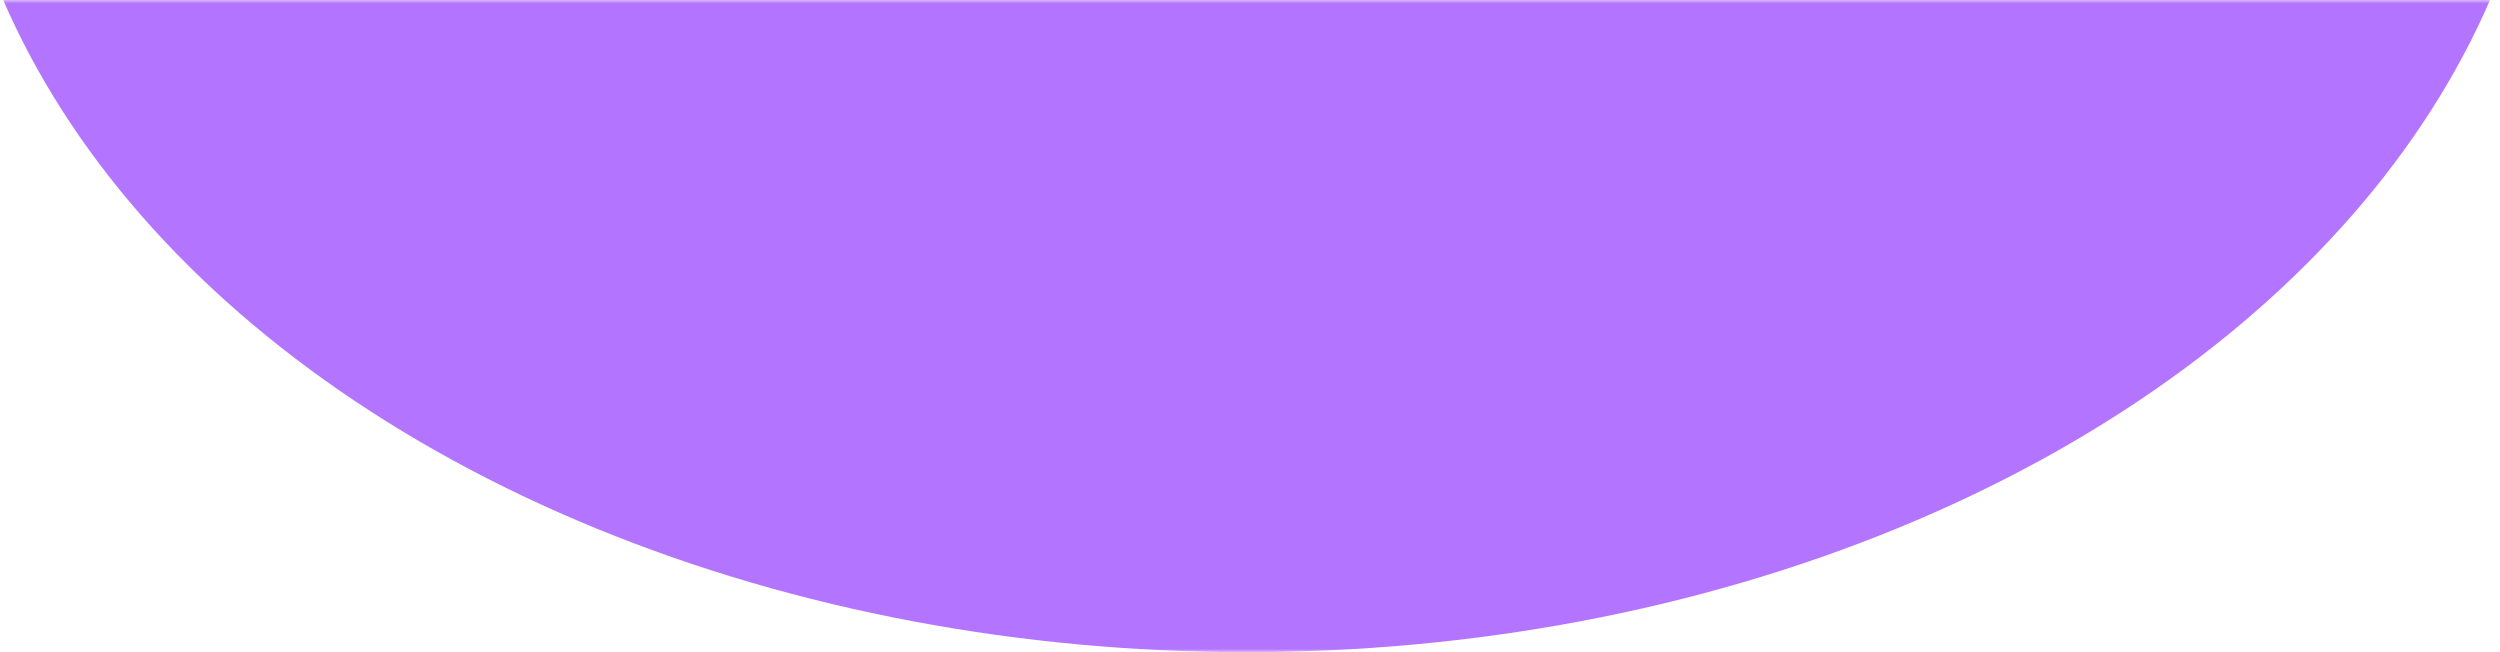 <?xml version="1.0" encoding="UTF-8"?>
<svg width="368px" height="96px" viewBox="0 0 368 96" version="1.1" xmlns="http://www.w3.org/2000/svg" xmlns:xlink="http://www.w3.org/1999/xlink">
    <!-- Generator: Sketch 58 (84663) - https://sketch.com -->
    <title>top-circle</title>
    <desc>Created with Sketch.</desc>
    <defs>
        <rect id="path-1" x="0" y="0" width="368" height="96"></rect>
    </defs>
    <g id="Symbols" stroke="none" stroke-width="1" fill="none" fill-rule="evenodd">
        <g id="top-circle">
            <mask id="mask-2" fill="white">
                <use xlink:href="#path-1"></use>
            </mask>
            <g id="Rectangle"></g>
            <ellipse id="Oval" fill="#B375FF" mask="url(#mask-2)" cx="183.5" cy="-40" rx="191.5" ry="136"></ellipse>
        </g>
    </g>
</svg>